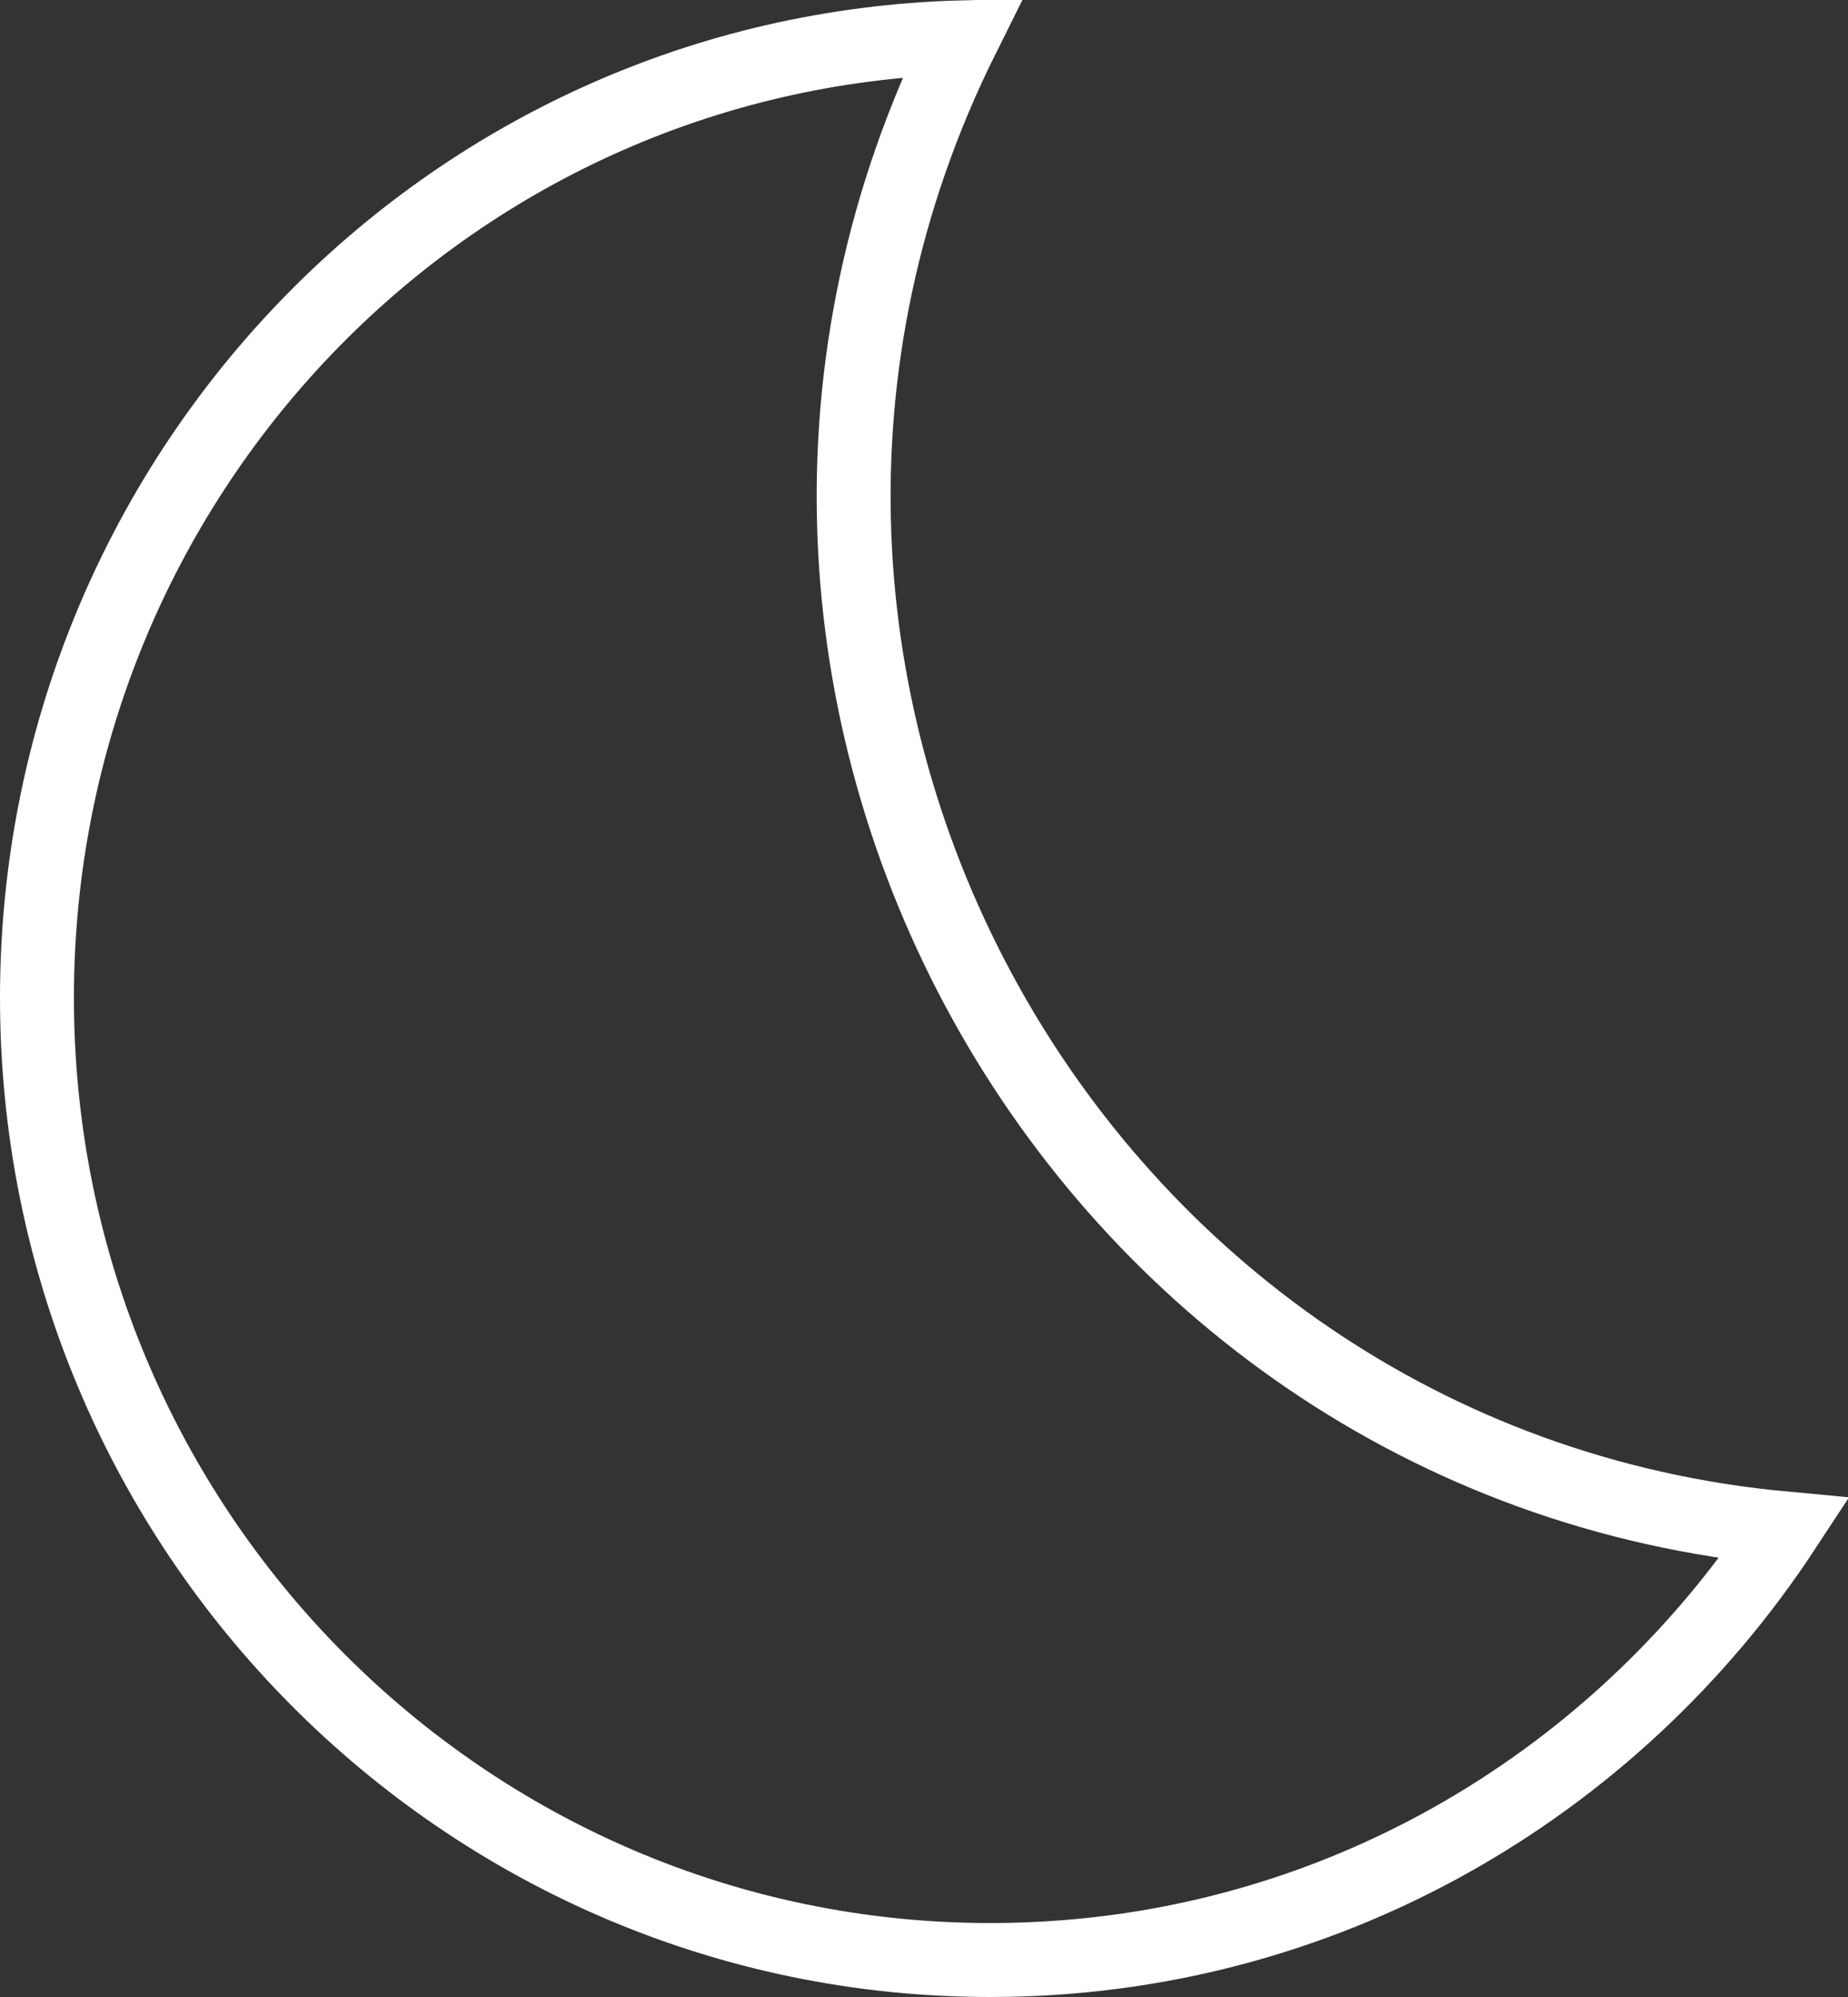 <svg width="50" height="54" viewBox="0 0 50 54" fill="none" xmlns="http://www.w3.org/2000/svg">
<rect x="0" y="0" width="50" height="54" fill="#333333" stroke="none"/>
<path d="M1 26.982C1 12.989 11.989 1.383 26.042 1.009C17.31 18.525 28.957 39.541 48.279 41.33C43.654 48.368 35.779 53 26.795 53C12.564 53 1 41.351 1 26.982Z" stroke="white" stroke-width="2"/>
</svg>
